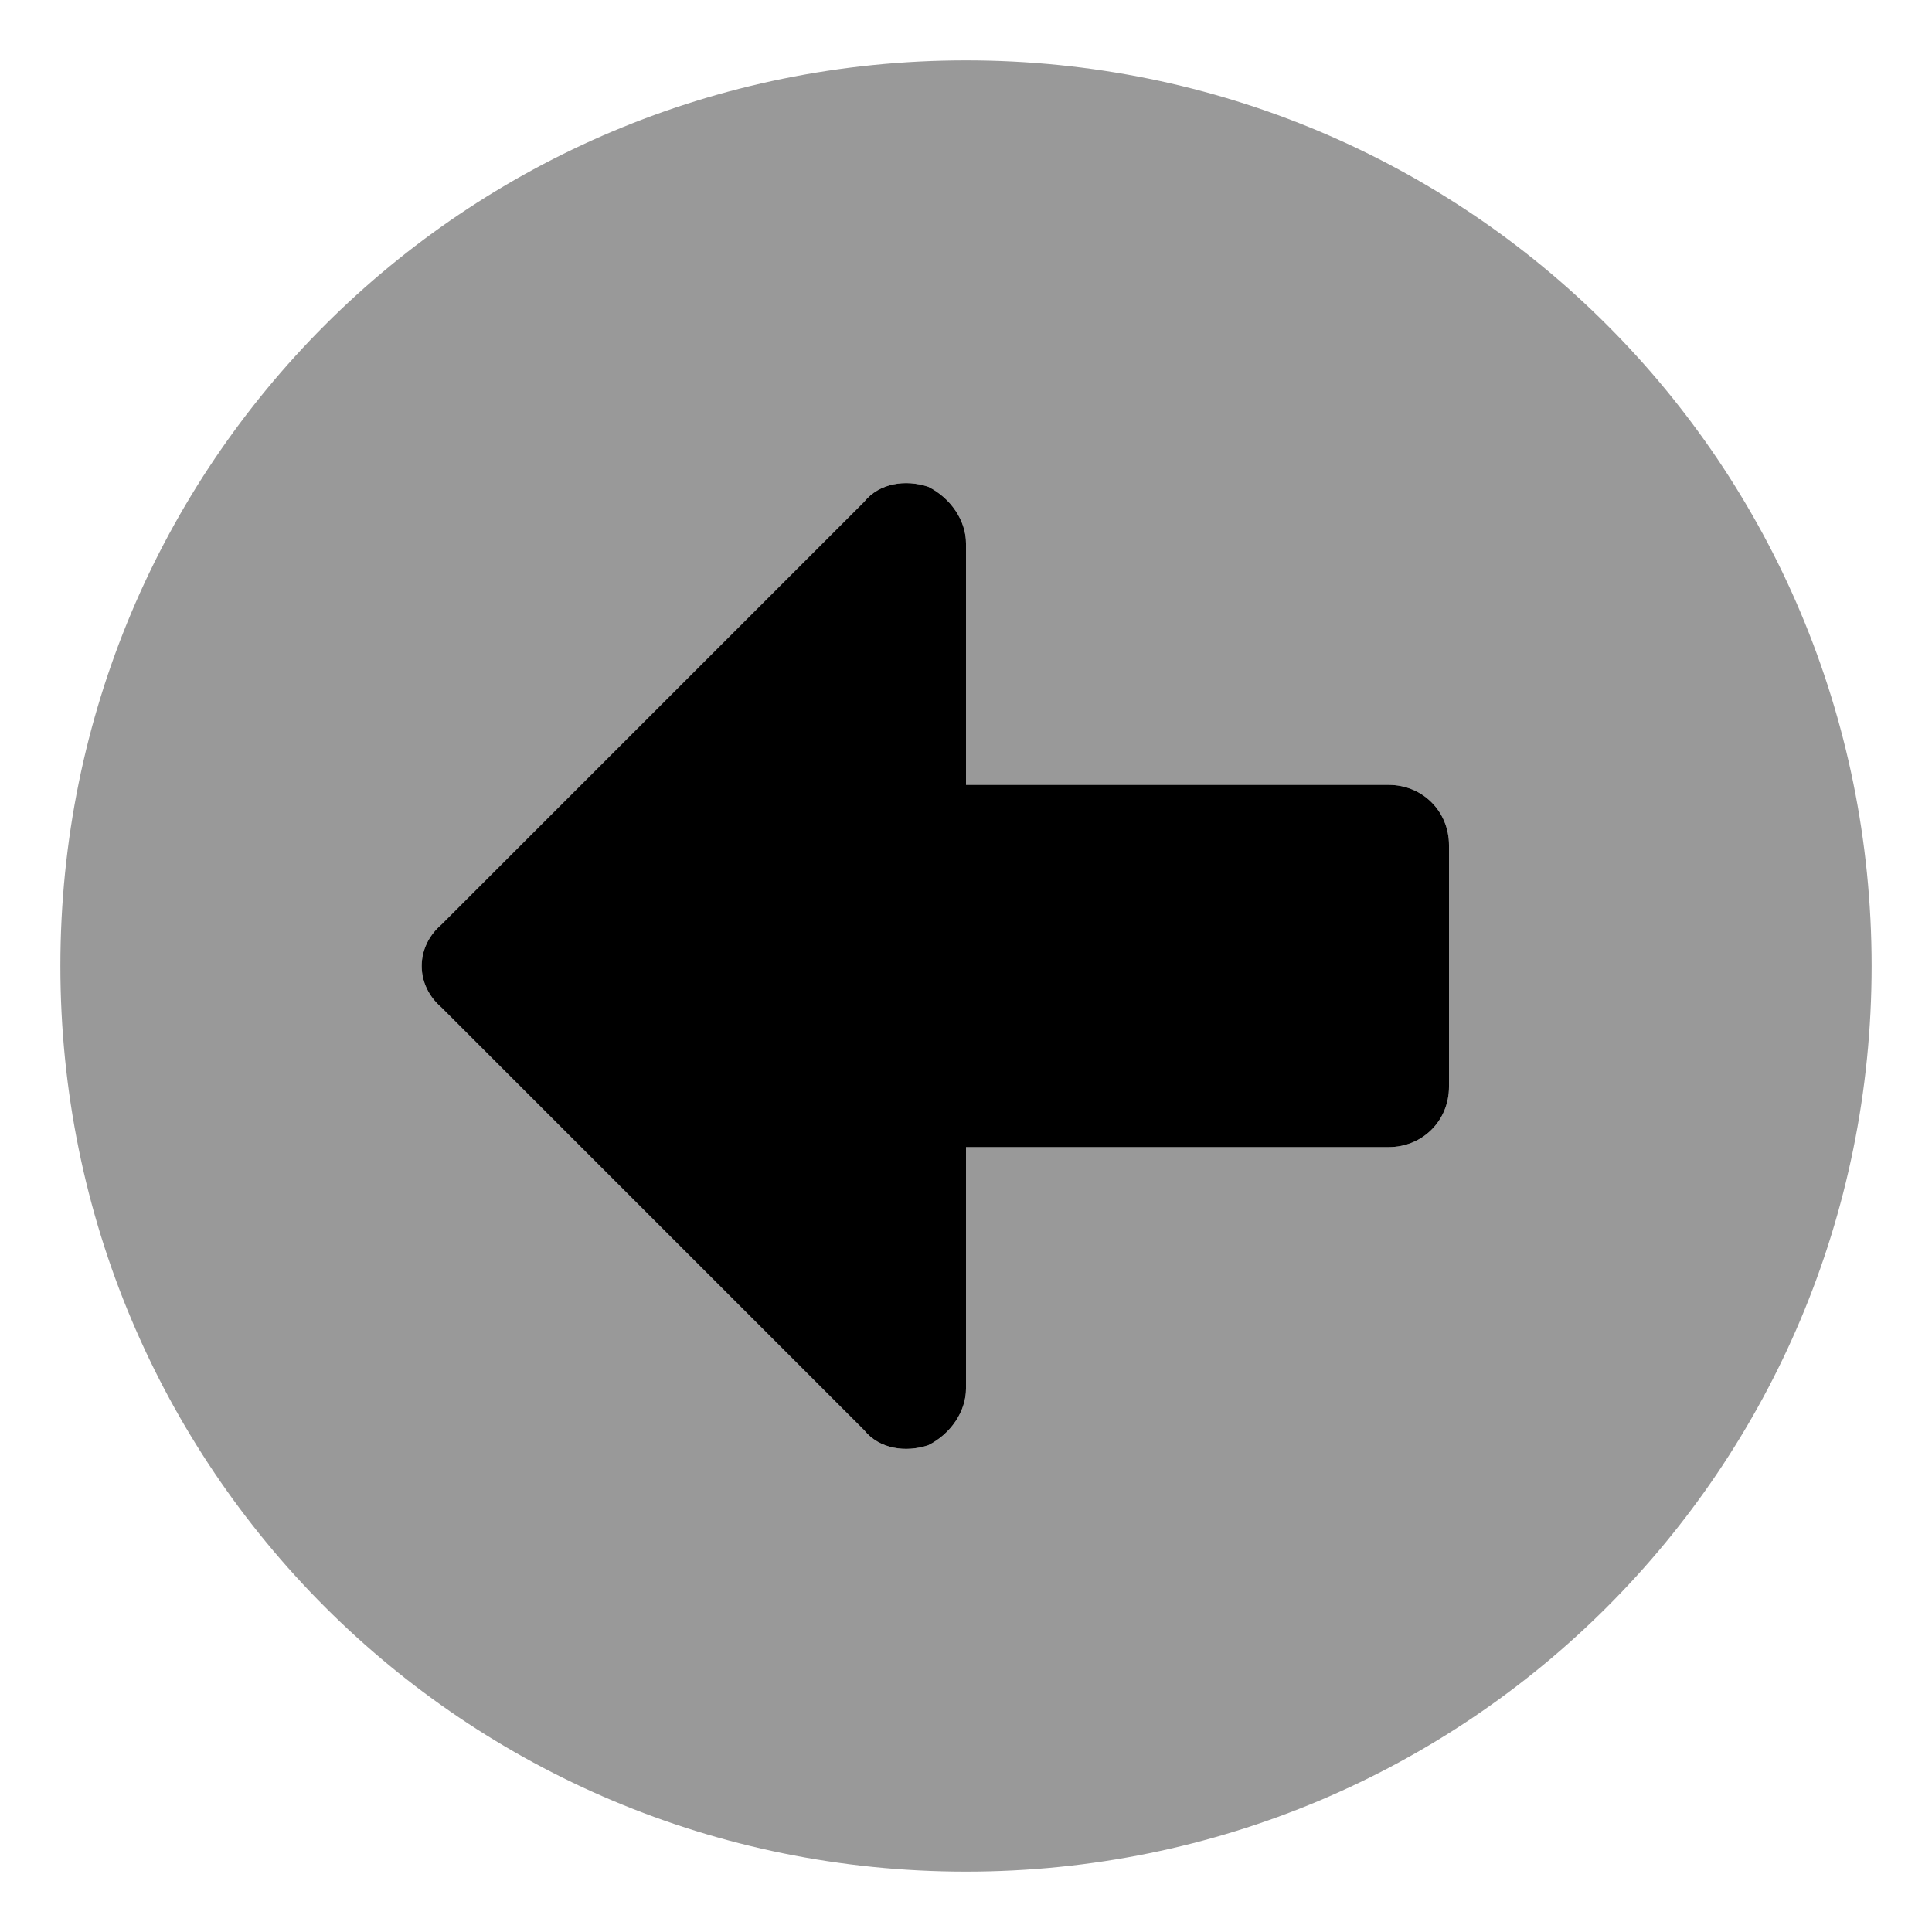 <svg xmlns="http://www.w3.org/2000/svg" viewBox="0 0 512 512"><!-- Font Awesome Pro 6.0.0-alpha1 by @fontawesome - https://fontawesome.com License - https://fontawesome.com/license (Commercial License) --><defs><style>.fa-secondary{opacity:.4}</style></defs><path d="M16 256C16 389 123 496 256 496S496 389 496 256C496 123 389 16 256 16S16 123 16 256ZM246 129C252 132 256 138 256 144V208H368C377 208 384 215 384 224V288C384 297 377 304 368 304H256V368C256 374 252 380 246 383C240 385 233 384 229 379L117 267C110 261 110 251 117 245L229 133C233 128 240 127 246 129Z" class="fa-secondary"/><path d="M246 129C252 132 256 138 256 144V208H368C377 208 384 215 384 224V288C384 297 377 304 368 304H256V368C256 374 252 380 246 383C240 385 233 384 229 379L117 267C110 261 110 251 117 245L229 133C233 128 240 127 246 129Z" class="fa-primary"/></svg>